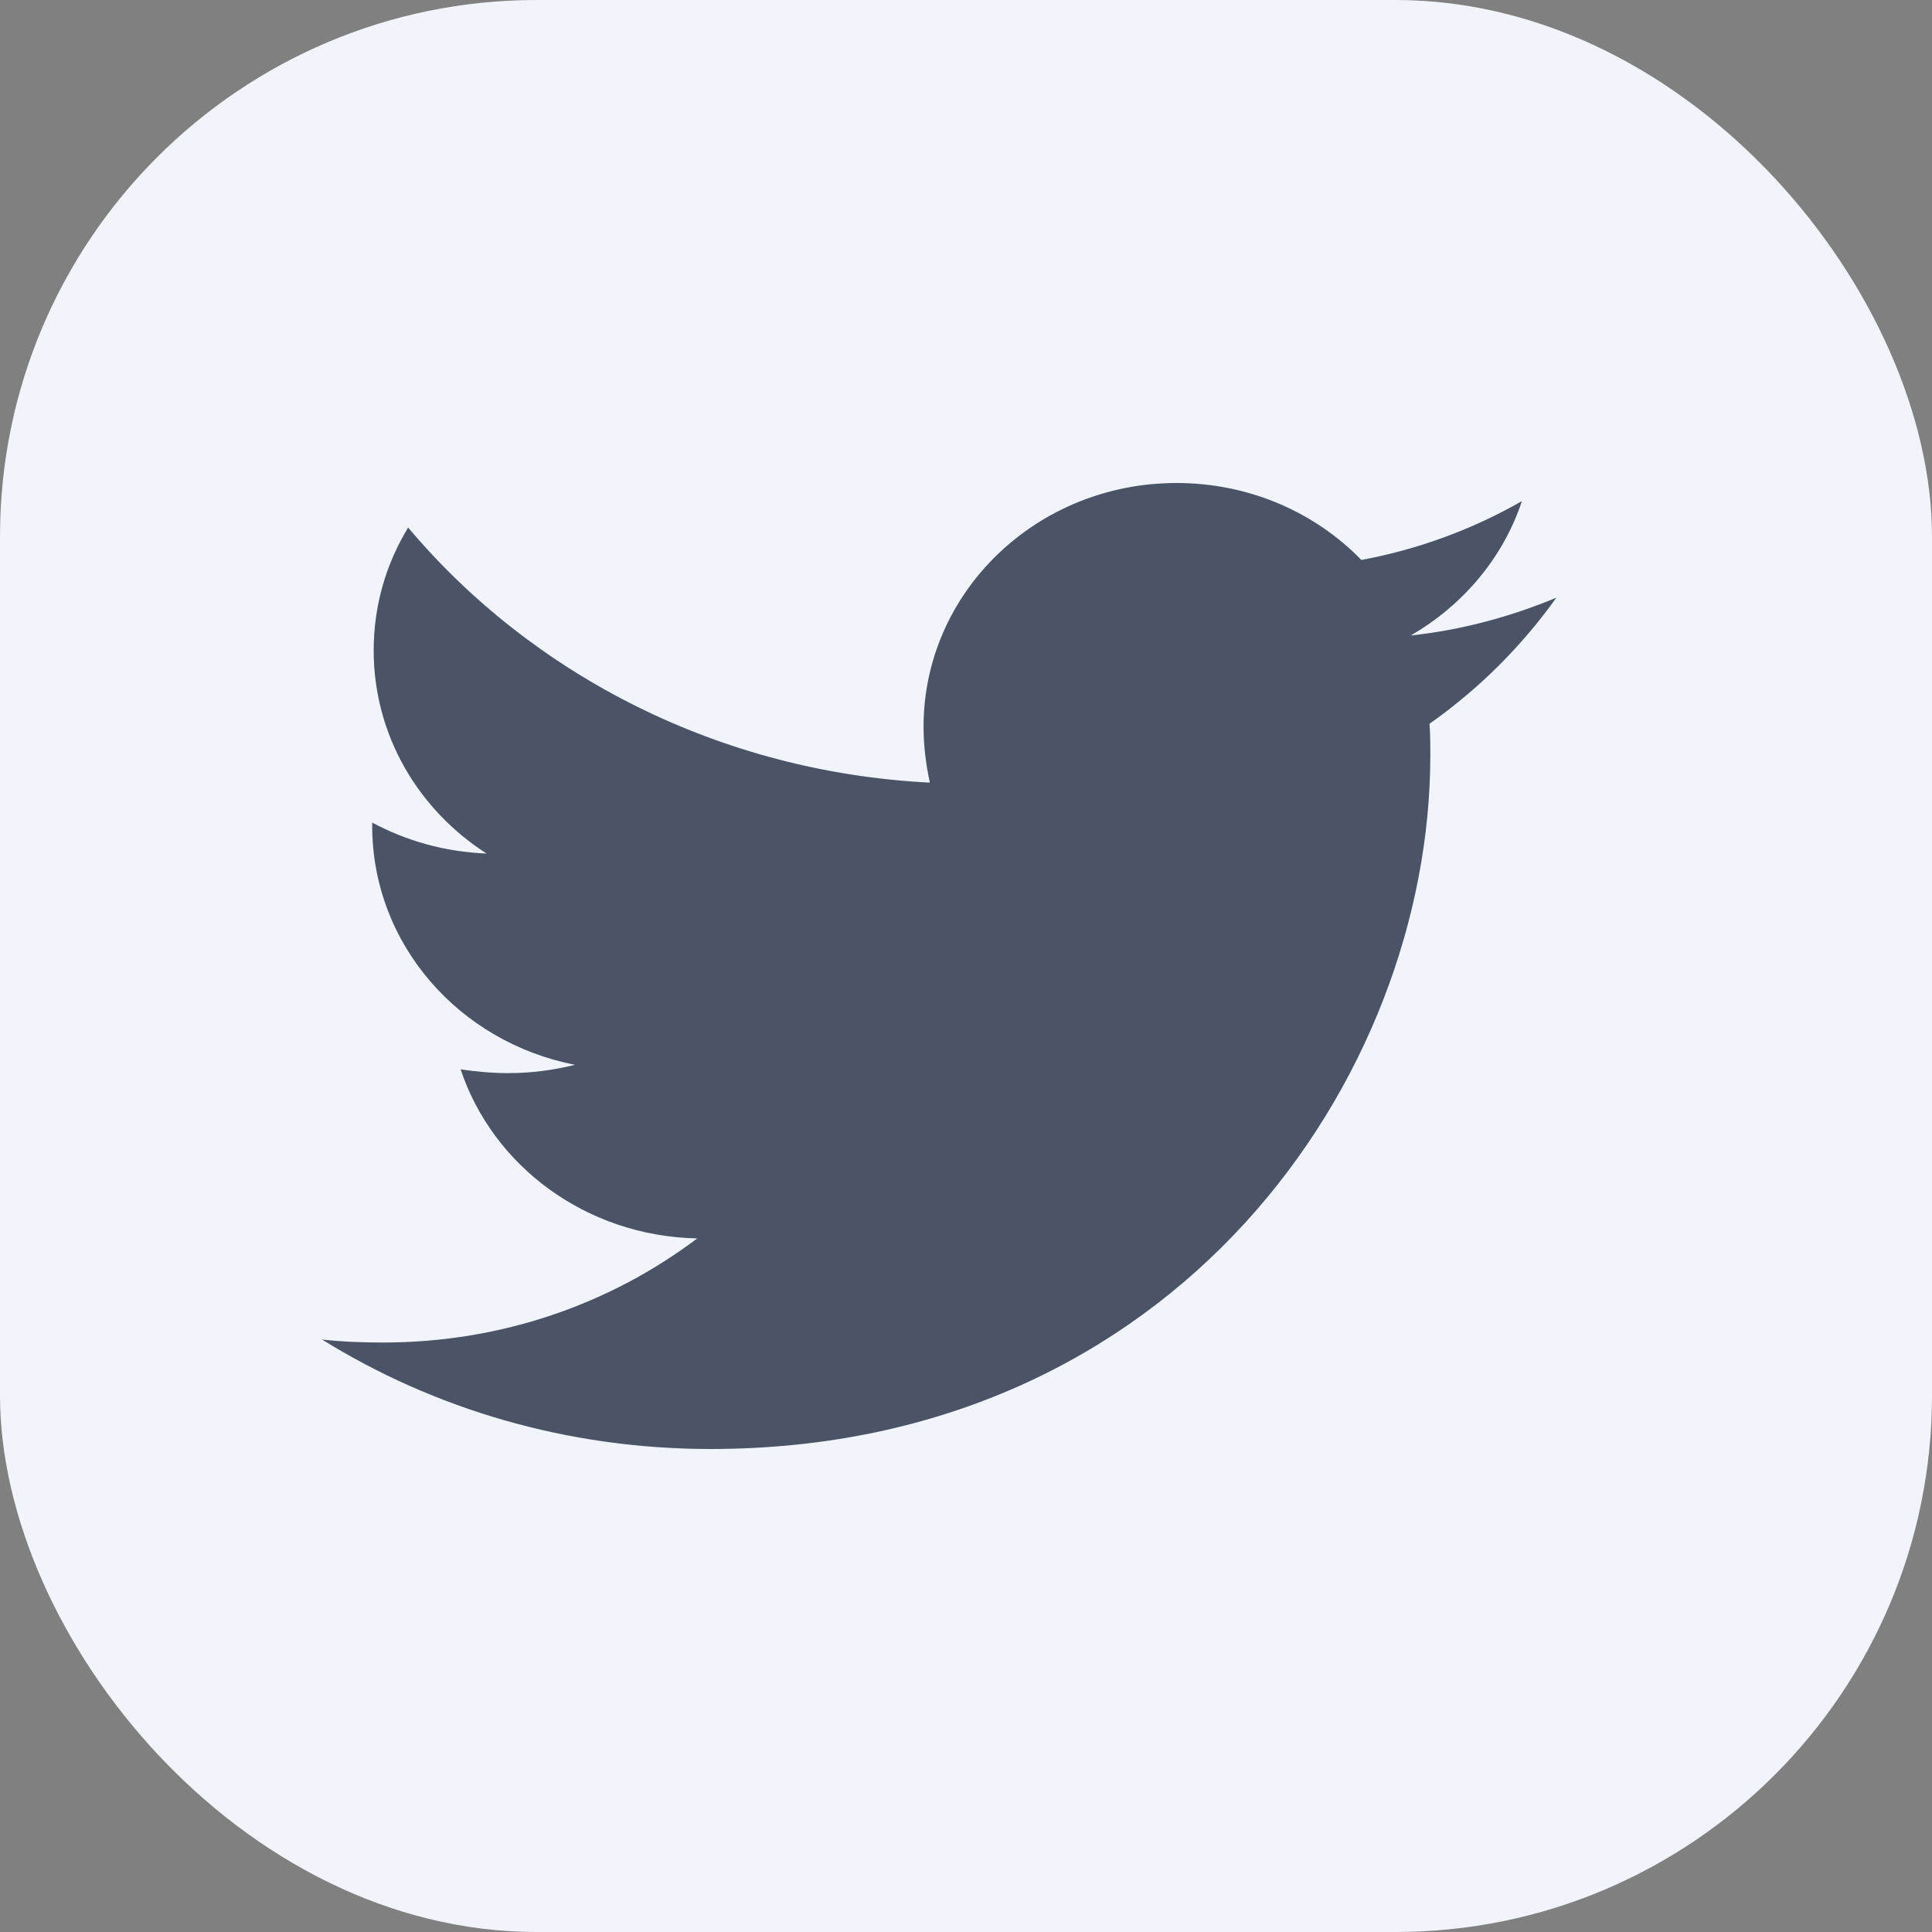 <svg width="36" height="36" viewBox="0 0 36 36" fill="none" xmlns="http://www.w3.org/2000/svg">
<rect x="0" y="0" width="36" height="36" fill="#808080" stroke="none"/>
<g id="icon / twitter">
<rect width="36" height="36" rx="10" fill="#F1F5FB"/>
<path id="Vector" d="M26.637 13.486C26.652 13.683 26.652 13.88 26.652 14.076C26.652 20.081 21.909 27 13.24 27C10.569 27 8.088 26.255 6 24.96C6.379 25.002 6.744 25.016 7.139 25.016C9.343 25.016 11.371 24.299 12.992 23.076C10.919 23.034 9.182 21.726 8.583 19.926C8.874 19.968 9.167 19.996 9.474 19.996C9.896 19.996 10.321 19.94 10.715 19.841C8.554 19.42 6.935 17.592 6.935 15.384V15.327C7.564 15.665 8.293 15.876 9.065 15.904C7.795 15.089 6.963 13.697 6.963 12.121C6.963 11.278 7.196 10.504 7.605 9.83C9.925 12.585 13.414 14.386 17.326 14.583C17.253 14.245 17.209 13.894 17.209 13.542C17.209 11.039 19.311 9 21.923 9C23.28 9 24.506 9.548 25.367 10.434C26.432 10.237 27.453 9.857 28.359 9.337C28.009 10.392 27.263 11.278 26.286 11.841C27.235 11.741 28.155 11.489 29 11.137C28.359 12.037 27.557 12.839 26.637 13.486Z" fill="#4A5466"/>
</g>
</svg>
